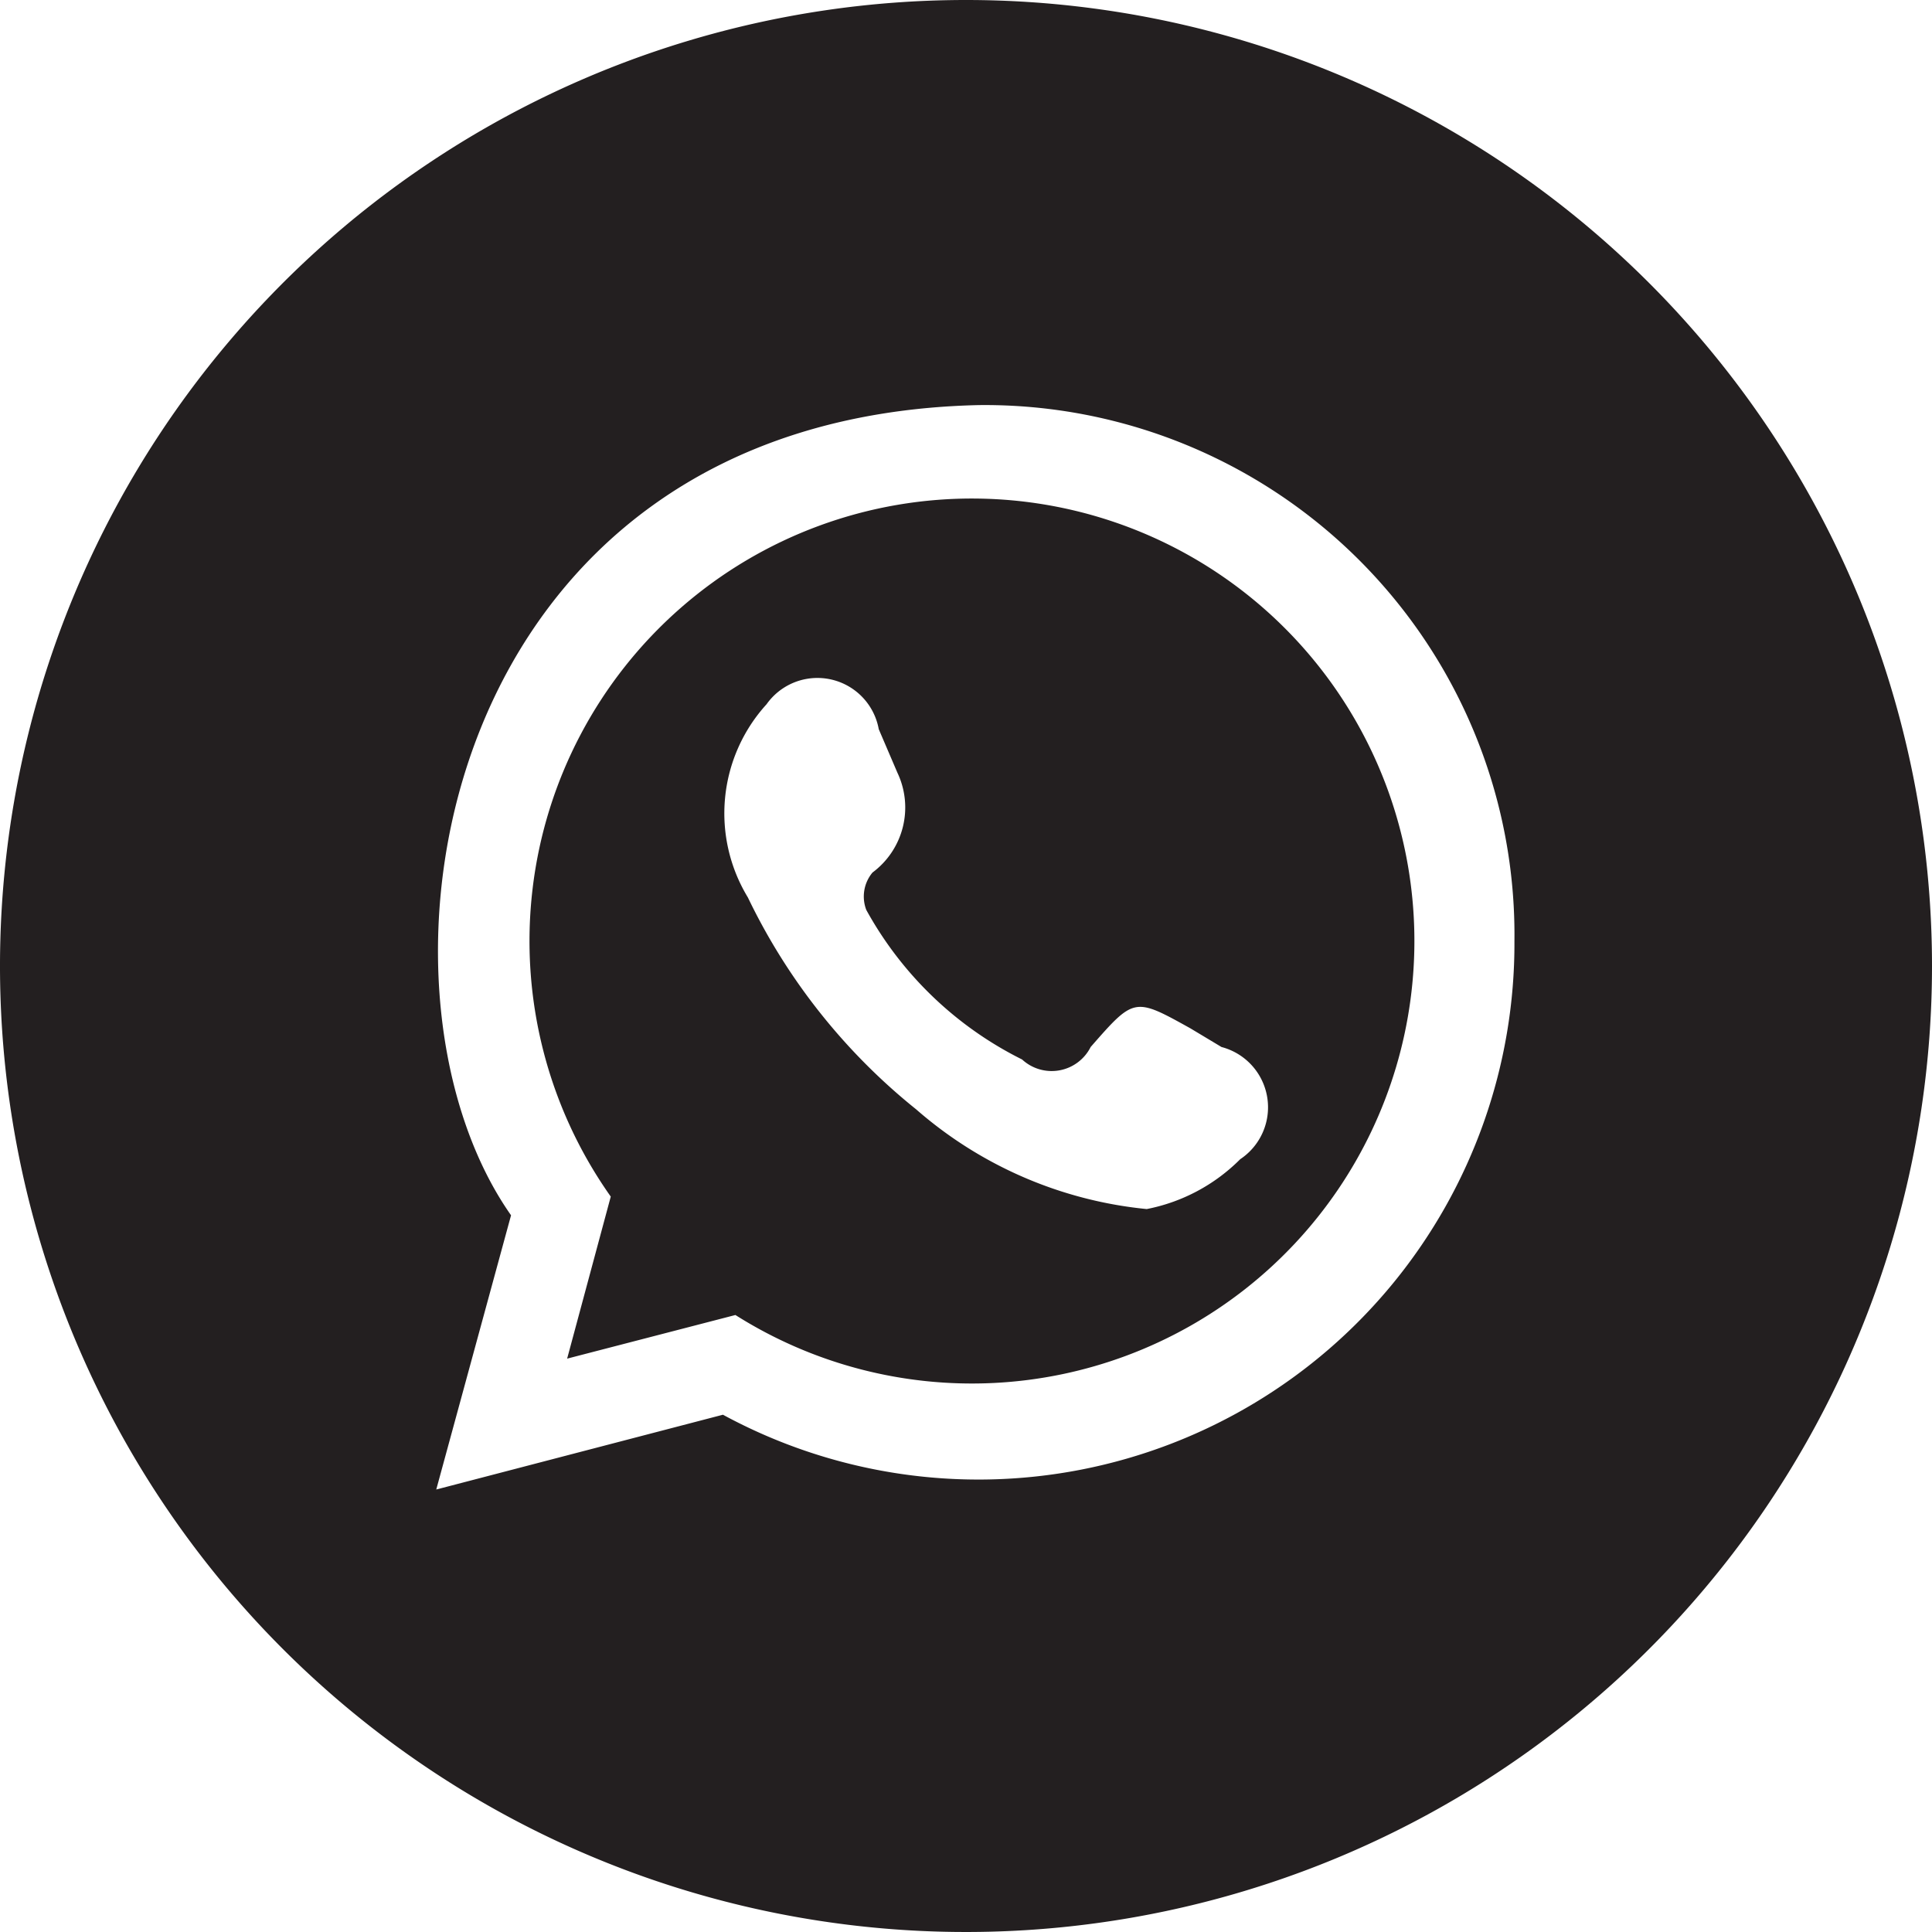 <svg xmlns="http://www.w3.org/2000/svg" viewBox="0 0 31 31" fill="#231f20"><path d="M15.5 0A15.5 15.5 0 1 0 31 15.5 15.5 15.5 0 0 0 15.5 0zm-3.9 22.7L7 23.9l1.2-4.4C5.6 15.8 7 6.7 15.7 6.5a8.5 8.5 0 0 1 8.6 8.6 8.6 8.6 0 0 1-12.7 7.6zM15.7 8a7.1 7.1 0 0 0-5.9 11.2l-.7 2.6 2.7-.7A7.1 7.1 0 1 0 15.7 8zm4.2 10.6a2.9 2.9 0 0 1-1.5.8 6.6 6.6 0 0 1-3.7-1.6 9.8 9.8 0 0 1-2.7-3.4 2.6 2.6 0 0 1 .3-3.1 1 1 0 0 1 1.8.4l.3.7A1.3 1.3 0 0 1 14 14a.6.6 0 0 0-.1.6 5.8 5.8 0 0 0 2.5 2.4.7.7 0 0 0 1.1-.2c.7-.8.7-.8 1.6-.3l.5.3a1 1 0 0 1 .3 1.8z"/></svg>